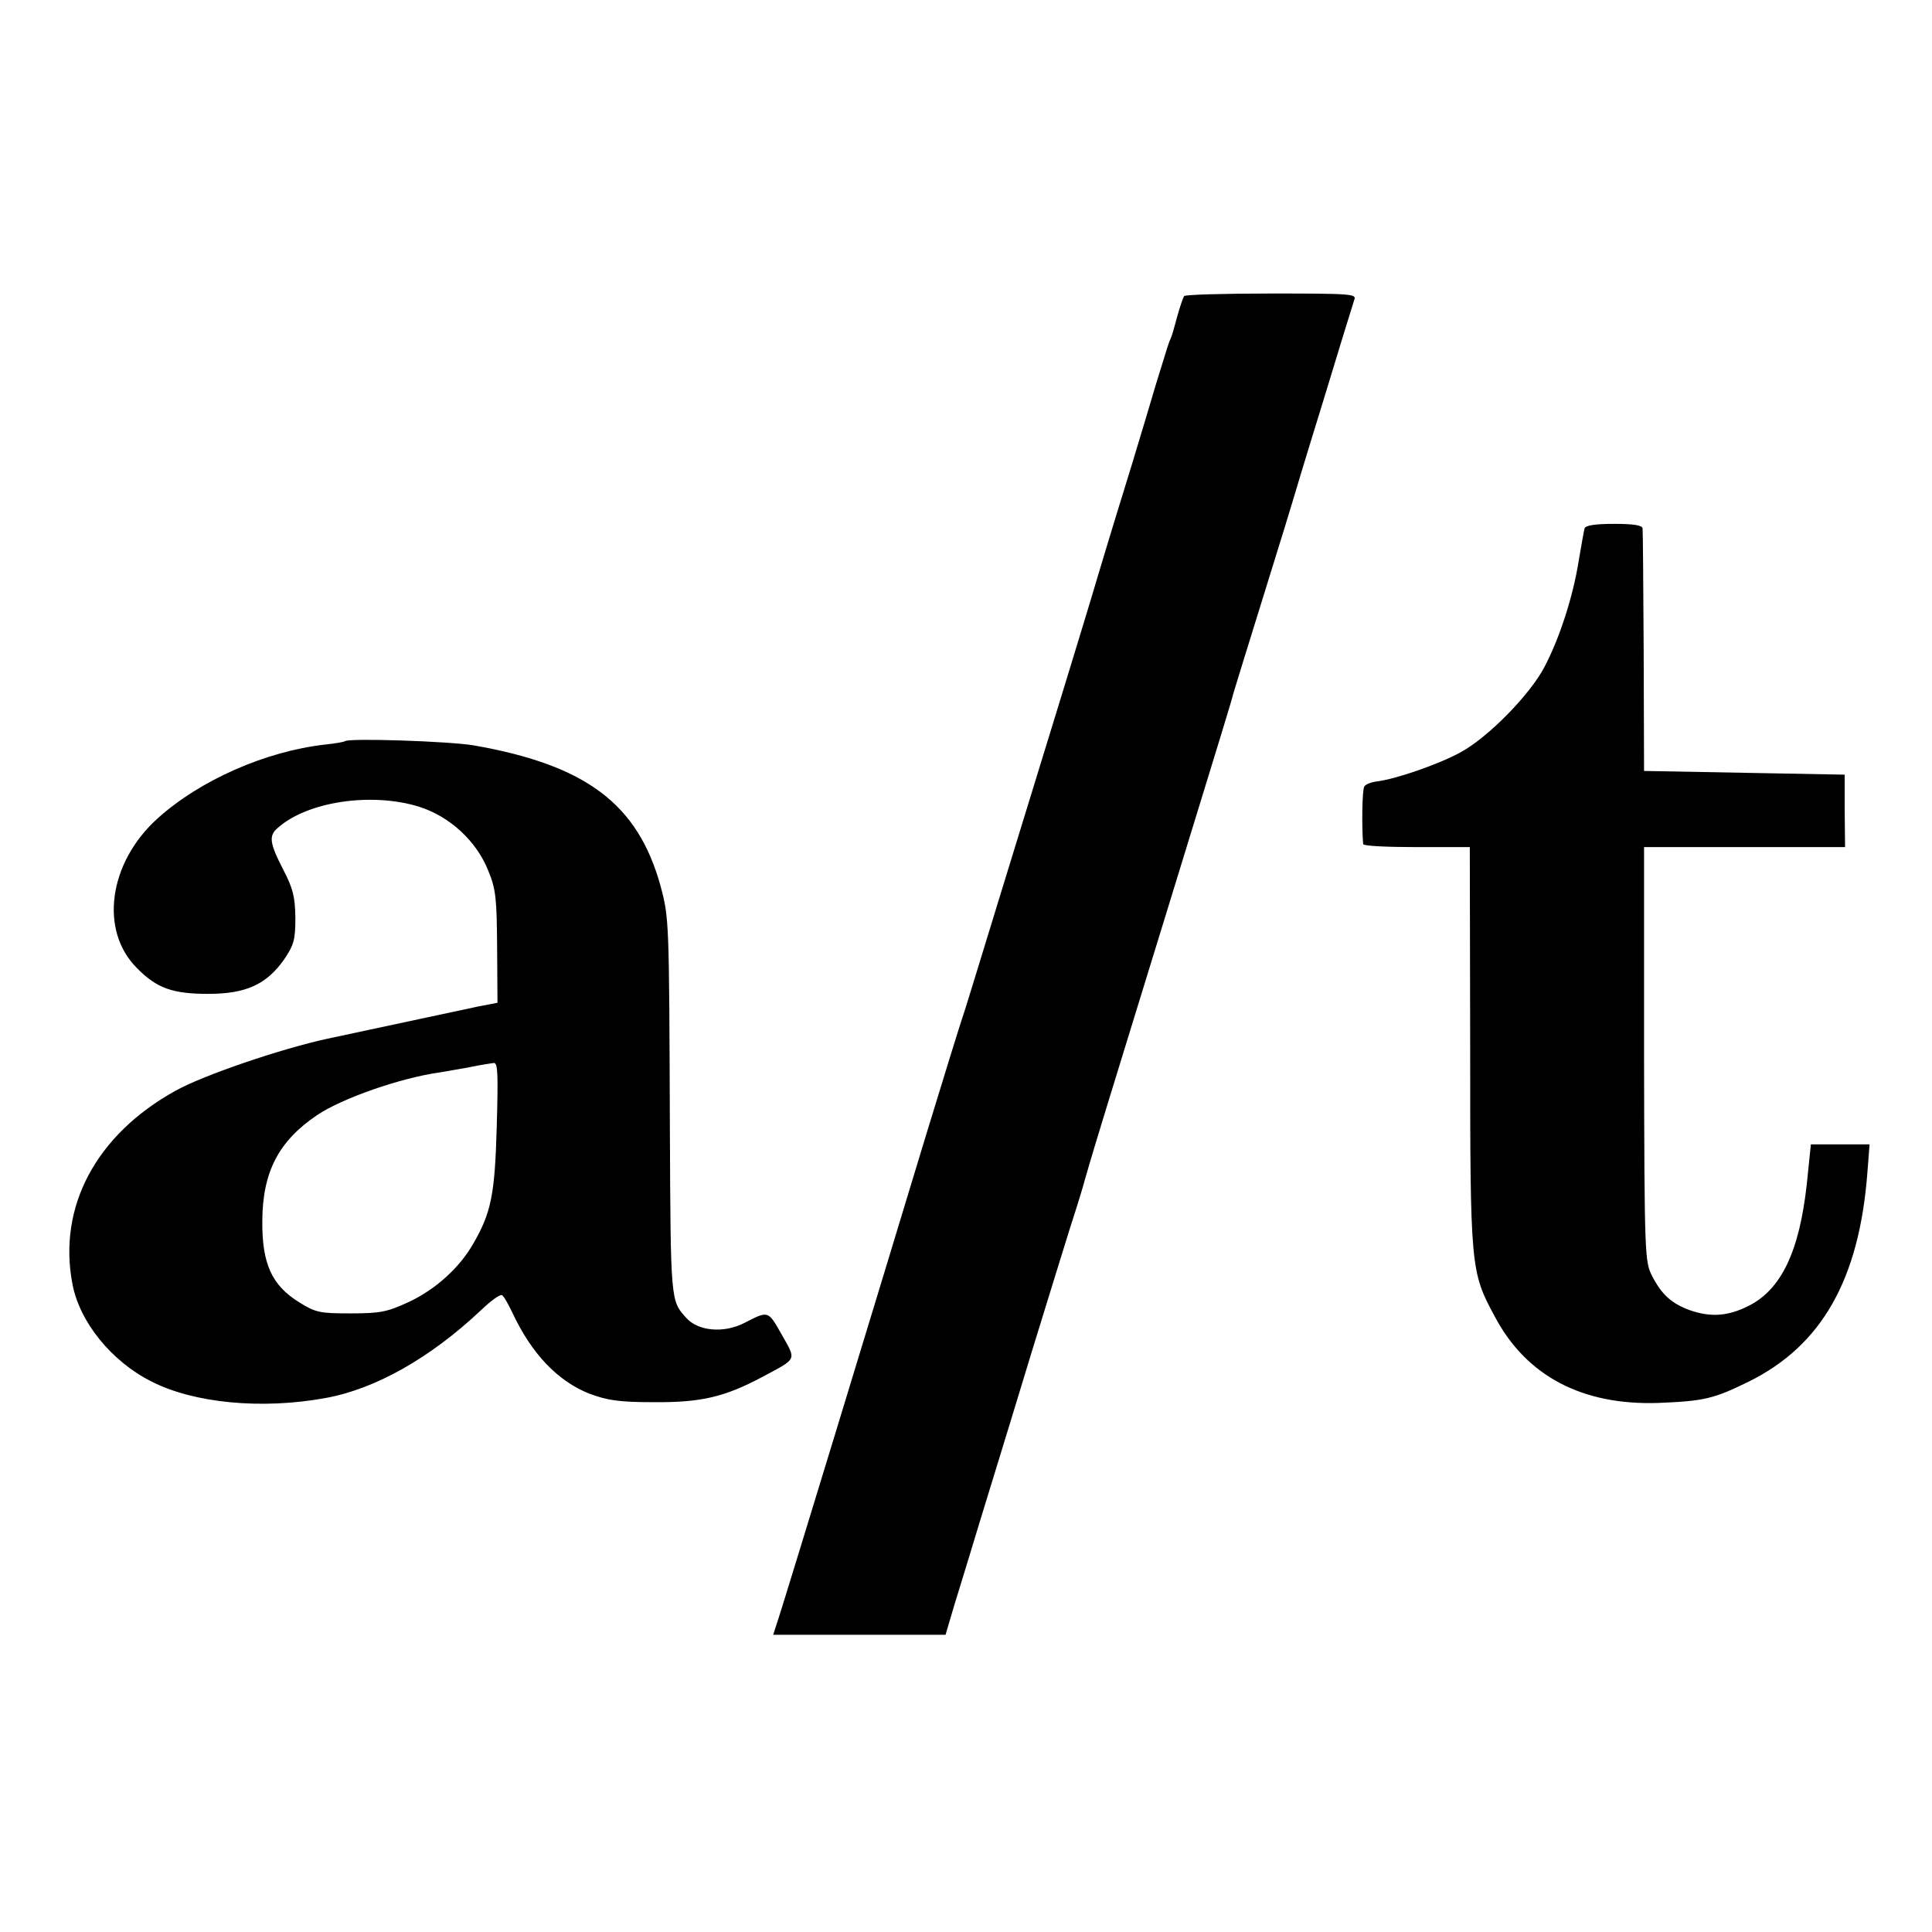 <svg version="1" xmlns="http://www.w3.org/2000/svg" width="693.333" height="693.333" viewBox="0 0 520 520"><path d="M318.7 79.7c-.3.5-1.1 2.8-1.8 5.3-1.5 5.5-1.4 5.2-2.2 7-.3.8-1.9 6-3.6 11.5-1.6 5.5-4.6 15.4-6.6 22-6.4 20.7-7.6 24.9-9 29.5-.7 2.5-7.6 25.2-15.4 50.5-7.8 25.3-15.5 50.5-17.2 56-1.7 5.5-3.4 11.1-3.9 12.5-.5 1.4-4.8 15.3-9.6 31-14.4 47.6-38.4 126.2-39.9 130.7l-1.4 4.3h46.4l2.3-7.8c1.3-4.2 3.2-10.4 4.2-13.7 1-3.3 3.6-11.9 5.8-19 2.2-7.2 7.2-23.4 11-36 3.9-12.7 8.5-27.5 10.2-33 1.8-5.5 3.6-11.4 4-13 .5-1.7 1.7-5.9 2.8-9.5 4-13.2 10.2-33.2 19.2-62.5 15.7-51.1 17.2-55.9 18-59 .5-1.7 4.3-14 8.5-27.5s7.8-25.2 8-26c.2-.8 2.5-8.3 5-16.5 2.6-8.3 5.9-19.3 7.5-24.5 1.6-5.2 3.2-10.3 3.5-11.3.7-1.6-.8-1.7-22.3-1.7-12.7 0-23.3.3-23.5.7zM426.5 142.2c-.2.7-.9 4.7-1.6 8.8-1.5 9.5-5.1 20.7-9.2 28.5-3.9 7.5-15.4 19.2-22.8 23.1-5.7 3.1-17.2 7.1-22.2 7.7-1.6.2-3.2.8-3.5 1.4-.6.9-.7 11.2-.3 15.5.1.5 6.5.8 14.4.8h14.3l.1 53.7c0 59.5.1 60.6 6.6 72.6 8.5 16.1 23.6 24 44.1 23.3 12.3-.5 14.8-1.1 24.2-5.7 19.7-9.7 29.8-27.5 32-56.2l.6-7.7h-15.8l-1.1 10.7c-2 18.2-6.9 28.4-15.7 32.8-5.6 2.8-10.2 3.1-15.9 1.1-4.8-1.8-7.4-4.1-10-9.1-2-3.9-2.1-5.3-2.2-59.8V228h54.1l-.1-9.8v-9.7l-27-.5-27-.5-.1-32c-.1-17.6-.2-32.6-.3-33.3-.1-.8-2.3-1.2-7.6-1.2-5.2 0-7.7.4-8 1.2zM92.8 199.5c-.2.2-2.5.6-5.3.9-16 1.8-33.7 9.6-45.1 19.9-13.2 11.9-15.7 30.2-5.5 40.3 5.3 5.4 9.6 6.9 19.1 6.9 10.2 0 15.7-2.5 20.5-9.3 2.6-3.9 3-5.2 3-11.2-.1-5.7-.6-7.8-3.3-13-3.7-7.2-3.9-9.1-1.4-11.2 8-7.1 25.2-9.6 37.9-5.7 8.3 2.6 15.5 9.2 18.7 17.2 2.1 5.1 2.3 7.5 2.4 20.7l.1 14.9-5.2 1c-4.1.9-24.9 5.3-40.7 8.7-12.4 2.7-33.3 9.8-40.8 14-21.3 11.8-31.7 31.2-27.7 52 1.9 10.2 10.5 20.8 21.2 26.2 11.5 5.9 29.8 7.6 46.8 4.5 13.5-2.4 28.3-10.8 41.9-23.6 2.7-2.6 5.2-4.4 5.7-4.1.5.2 1.7 2.4 2.8 4.7 5.2 11.1 12.2 18.4 20.7 21.8 4.9 1.8 7.9 2.3 17.4 2.3 12.7.1 19-1.4 29-6.7 9.7-5.2 9.4-4.4 5.4-11.5-3.7-6.5-3.5-6.5-10.1-3.1-5.5 2.8-12.4 2.2-15.6-1.4-4.2-4.6-4.2-4.3-4.4-51.2-.2-55.6-.2-56.4-2.5-65-6.1-22.1-20-32.6-50.4-37.9-6.7-1.1-33.6-2-34.6-1.1zm40.9 103.7c-.5 18.3-1.5 23.2-6.3 31.5-3.7 6.5-10.1 12.3-17.3 15.7-5.9 2.7-7.6 3.1-15.7 3.1-8.3 0-9.4-.2-13.9-3-7.4-4.6-10-10.4-9.9-22 .1-13.1 4.4-21.4 14.8-28.4 6.7-4.5 22.4-10 33.2-11.5 2.2-.4 6-1 8.5-1.5 2.4-.5 5-.9 5.8-1 1.1-.1 1.2 3 .8 17.1z"/></svg>
